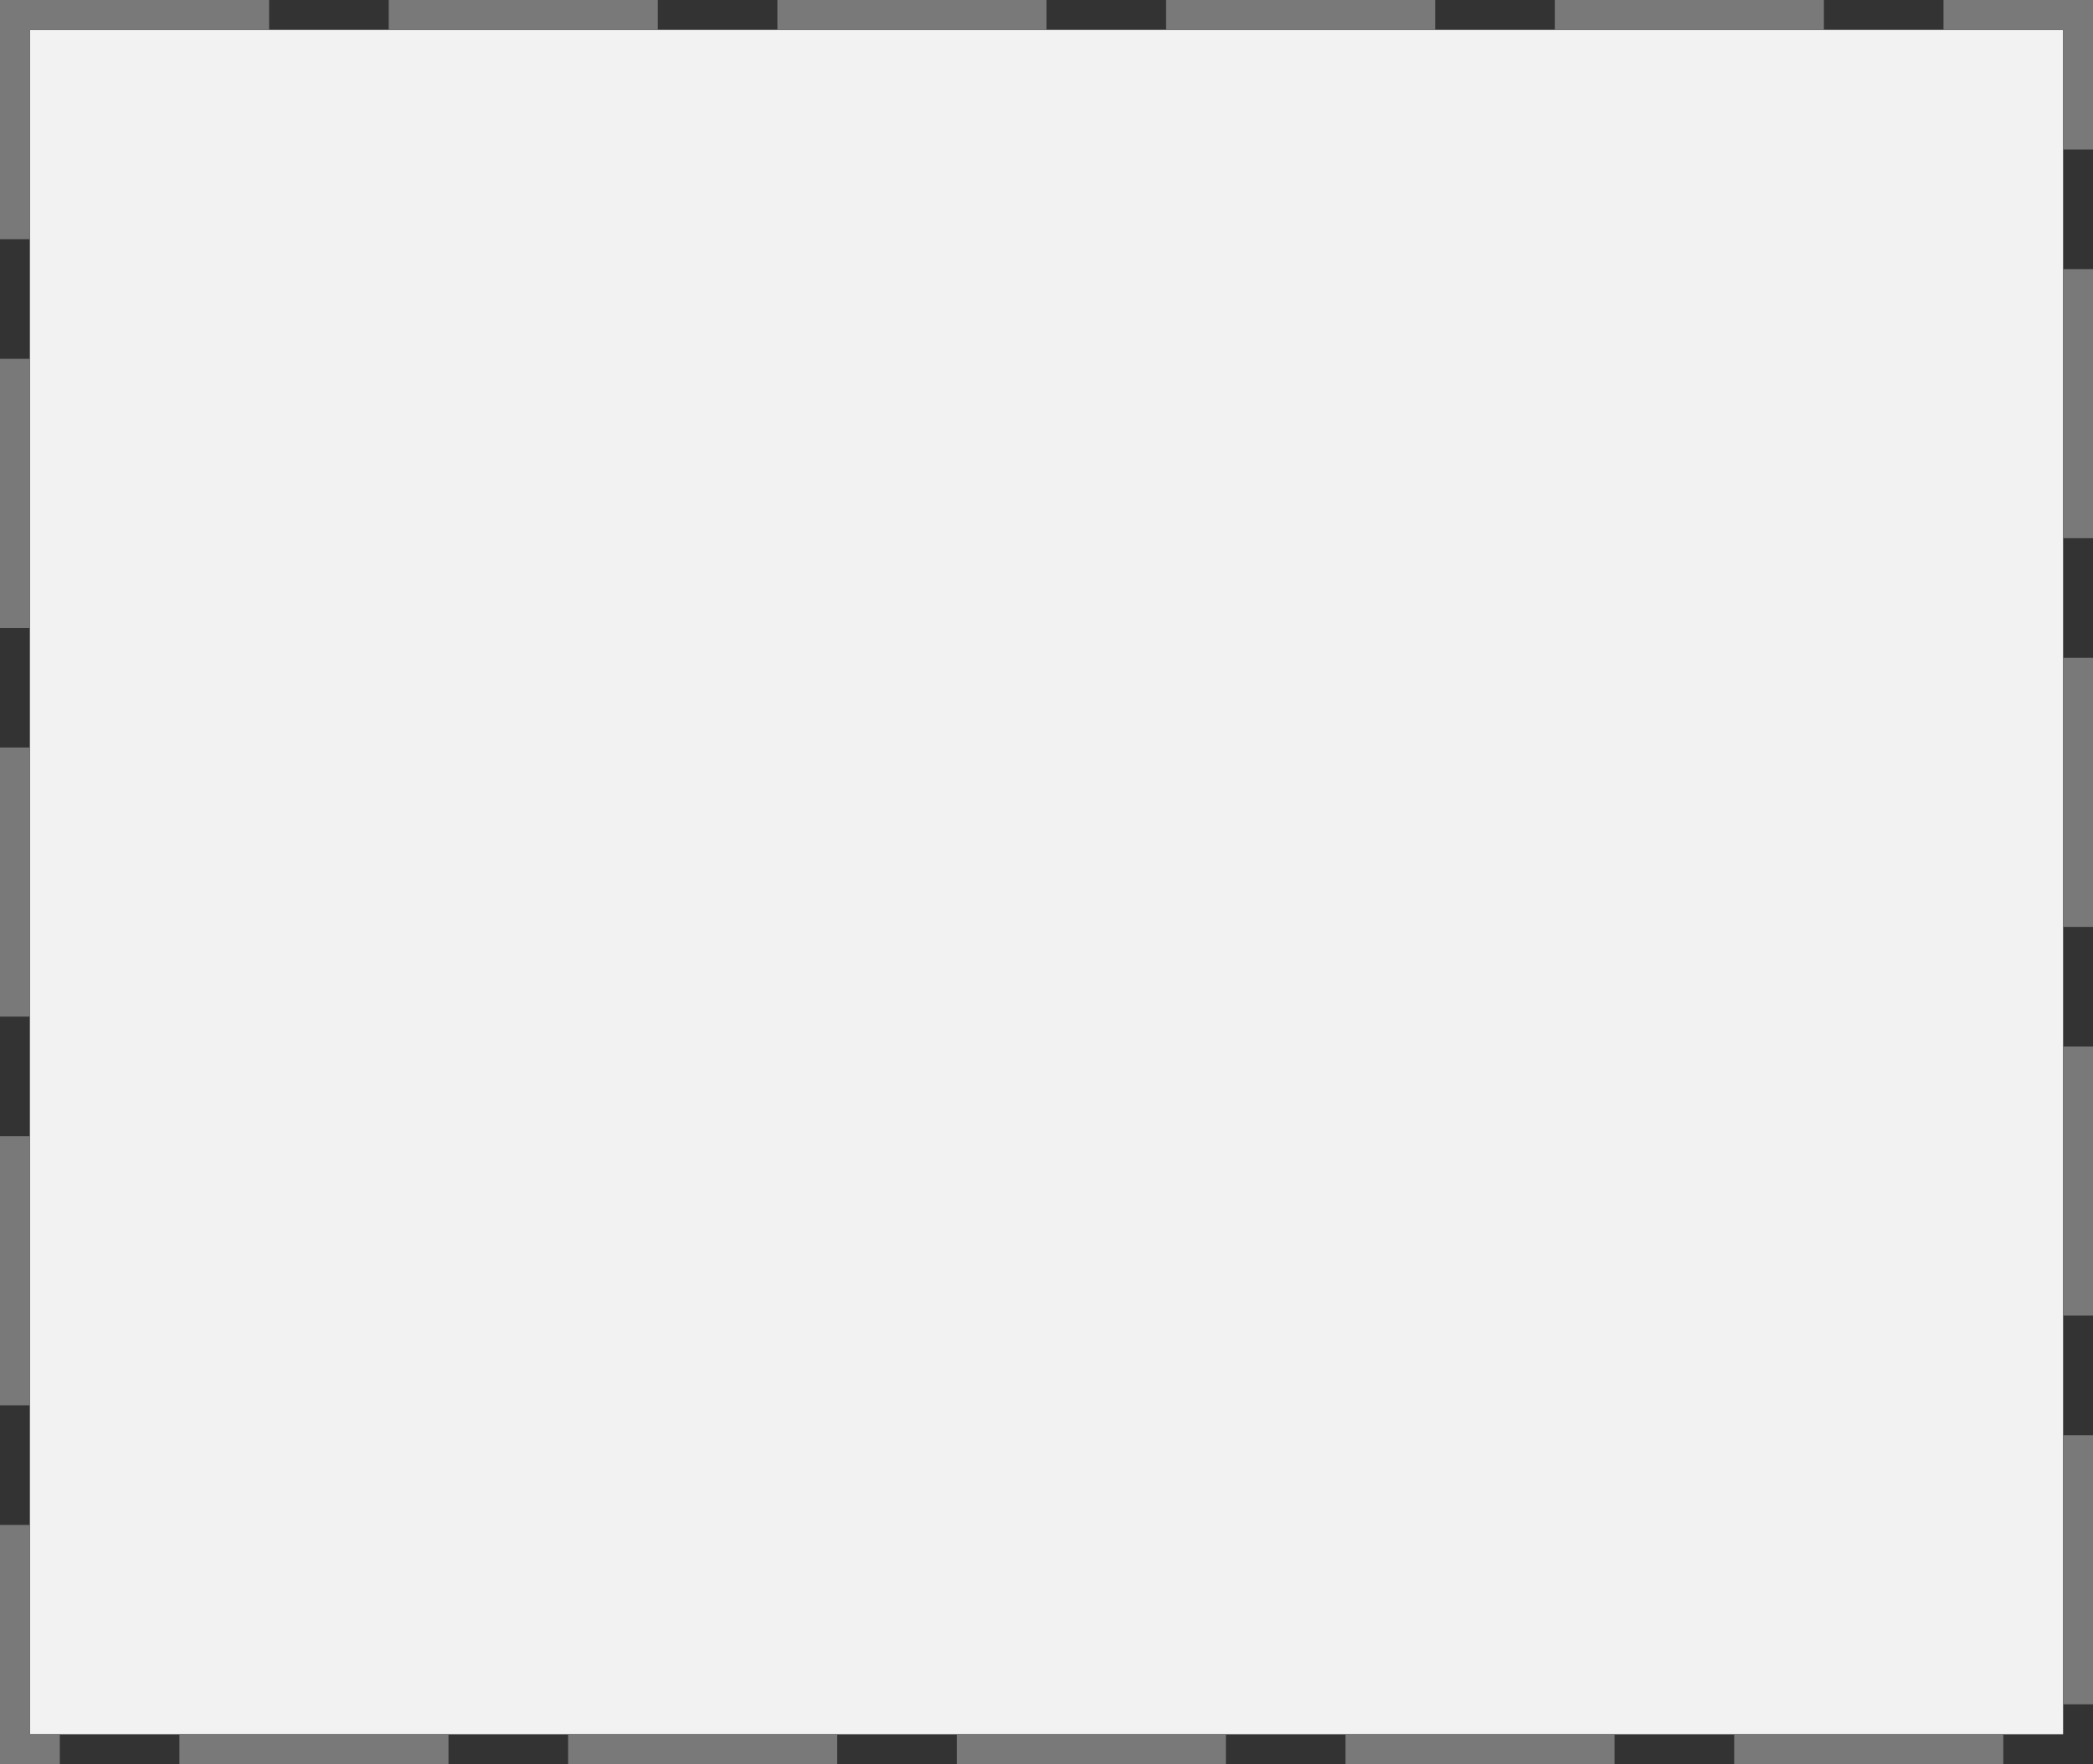 ﻿<?xml version="1.0" encoding="utf-8"?>
<svg version="1.1" xmlns:xlink="http://www.w3.org/1999/xlink" width="70px" height="59px" xmlns="http://www.w3.org/2000/svg">
  <rect width="100%" height="100%" fill="#333333" stroke="none"/>
  <g transform="matrix(1 0 0 1 -2997 -1192 )">
    <path d="M 2998 1193  L 3066 1193  L 3066 1250  L 2998 1250  L 2998 1193  Z " fill-rule="nonzero" fill="#f2f2f2" stroke="none" />
    <path d="M 2997.5 1192.5  L 3066.5 1192.5  L 3066.5 1250.5  L 2997.5 1250.5  L 2997.5 1192.5  Z " stroke-width="1" stroke-dasharray="9,4" stroke="#797979" fill="none" stroke-dashoffset="0.5" />
  </g>
</svg>